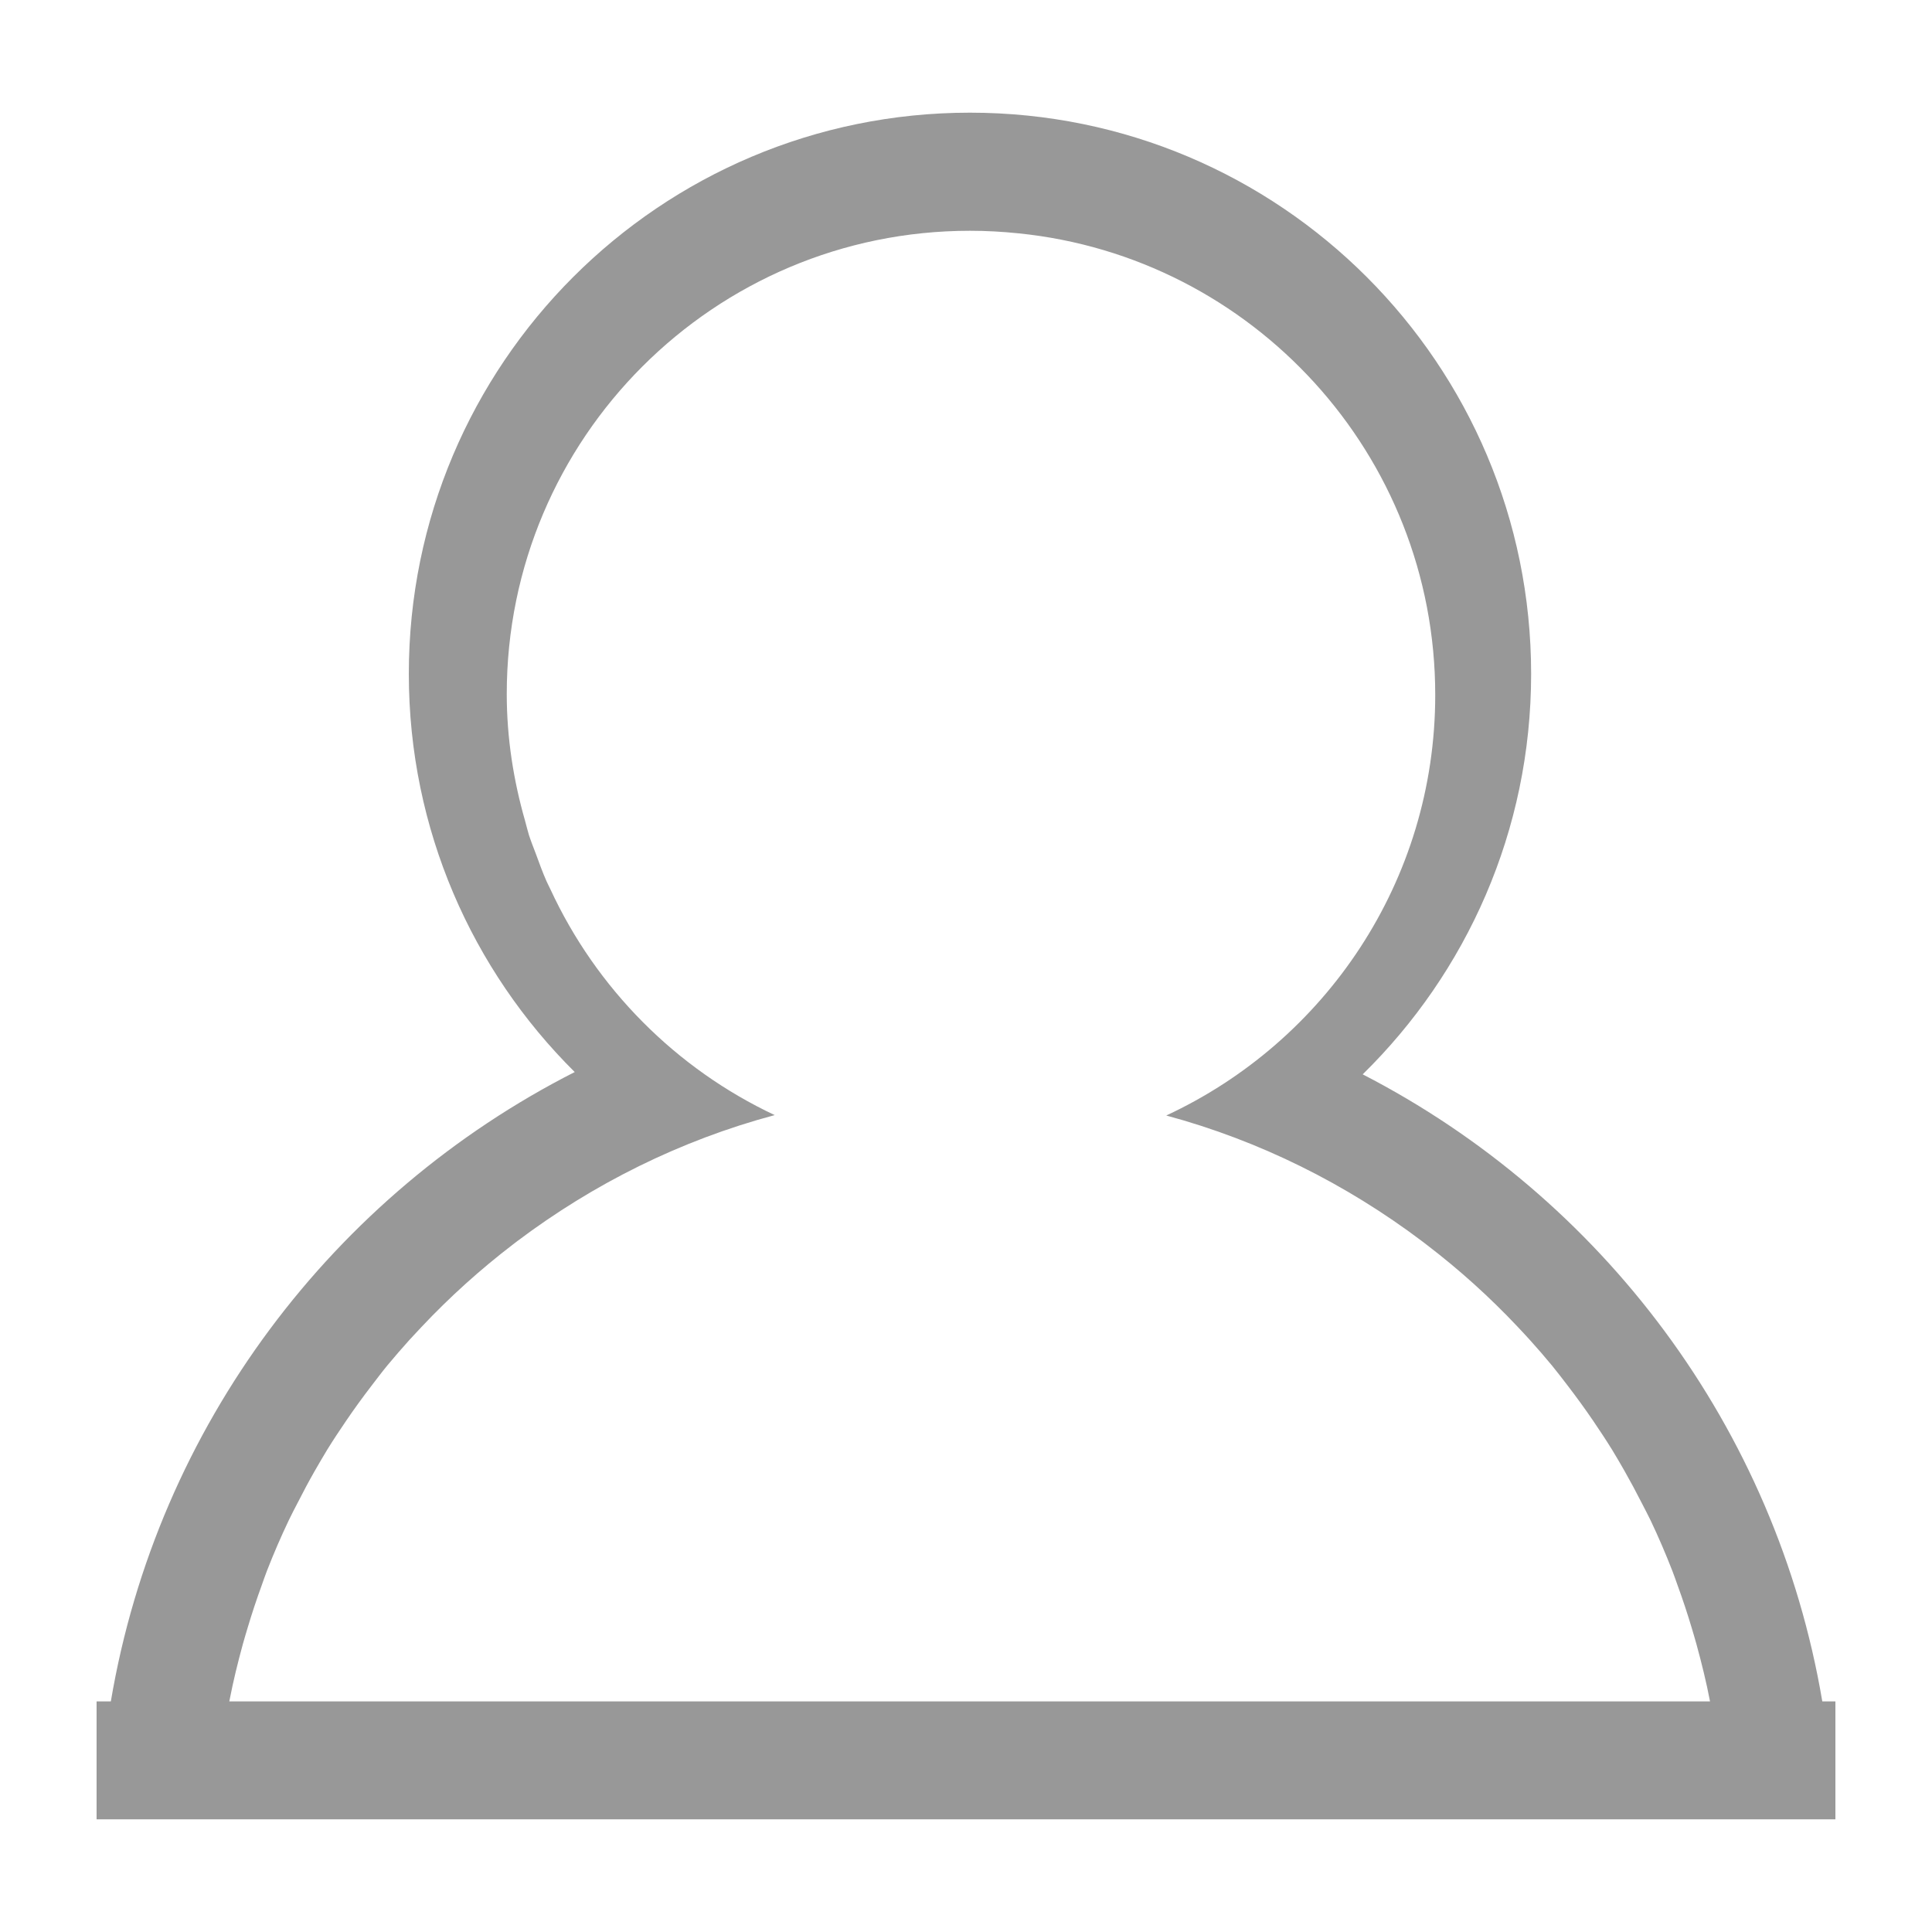 <?xml version="1.0" encoding="utf-8"?>
<!-- Generator: Adobe Illustrator 16.0.0, SVG Export Plug-In . SVG Version: 6.00 Build 0)  -->
<!DOCTYPE svg PUBLIC "-//W3C//DTD SVG 1.1//EN" "http://www.w3.org/Graphics/SVG/1.1/DTD/svg11.dtd">
<svg version="1.1" id="图层_1" xmlns="http://www.w3.org/2000/svg" xmlns:xlink="http://www.w3.org/1999/xlink" x="0px" y="0px"
	 width="283.46px" height="283.46px" viewBox="0 0 283.46 283.46" enable-background="new 0 0 283.46 283.46" xml:space="preserve">
<path fill="#989898" d="M267.365,249.627c-6.794-40.209-32.402-73.953-67.433-92c15.239-14.944,24.713-35.737,24.713-58.761
	c0-45.475-36.86-82.335-82.334-82.335c-45.469,0-82.329,36.86-82.329,82.335c0,22.848,9.311,43.51,24.341,58.423
	c-35.355,17.965-61.225,51.885-68.06,92.338h-2.092v17.303h255.118v-17.303H267.365z M33.642,249.627L33.642,249.627
	c0.012-0.07,0.035-0.141,0.046-0.221c0.535-2.756,1.197-5.459,1.93-8.137c0.232-0.838,0.482-1.668,0.732-2.5
	c0.616-2.063,1.291-4.098,2.023-6.104c0.267-0.738,0.511-1.475,0.796-2.207c0.977-2.506,2.04-4.971,3.19-7.383
	c0.407-0.865,0.86-1.709,1.297-2.557c0.813-1.604,1.656-3.186,2.545-4.742c0.594-1.035,1.192-2.059,1.808-3.076
	c0.878-1.424,1.802-2.807,2.732-4.178c1.203-1.779,2.458-3.5,3.76-5.197c0.773-1.004,1.529-2.016,2.331-2.992
	c1.046-1.262,2.121-2.494,3.214-3.715c0.593-0.65,1.197-1.301,1.808-1.941c4.127-4.381,8.603-8.416,13.392-12.082
	c0.227-0.17,0.441-0.344,0.668-0.512c11.147-8.387,23.882-14.77,37.75-18.477c-14.483-6.807-26.172-18.578-32.902-33.118
	c-0.187-0.401-0.396-0.788-0.575-1.191c-0.582-1.319-1.075-2.674-1.569-4.034c-0.343-0.912-0.709-1.813-1.012-2.746
	c-0.215-0.694-0.378-1.412-0.575-2.115c-1.691-5.911-2.68-12.119-2.68-18.579c0-37.537,30.427-67.964,67.968-67.964
	c2.4,0,4.766,0.133,7.107,0.375c34.345,3.47,61.15,32.464,61.15,67.723c0,27.363-16.182,50.892-39.465,61.708
	c13.774,3.713,26.434,10.084,37.523,18.436c0.232,0.174,0.465,0.354,0.697,0.535c4.777,3.648,9.235,7.672,13.351,12.041
	c0.61,0.652,1.227,1.303,1.825,1.971c1.087,1.209,2.156,2.436,3.19,3.691c0.813,0.988,1.587,2.012,2.371,3.033
	c1.273,1.662,2.505,3.359,3.686,5.092c0.953,1.406,1.889,2.813,2.778,4.254c0.615,1.006,1.203,2.023,1.79,3.047
	c0.895,1.574,1.755,3.18,2.58,4.801c0.419,0.836,0.866,1.65,1.268,2.492c1.156,2.43,2.22,4.906,3.202,7.434
	c0.273,0.688,0.506,1.396,0.762,2.1c0.749,2.051,1.441,4.133,2.068,6.236c0.238,0.795,0.477,1.592,0.698,2.395
	c0.755,2.766,1.453,5.557,1.993,8.404H33.642z"/>
</svg>
